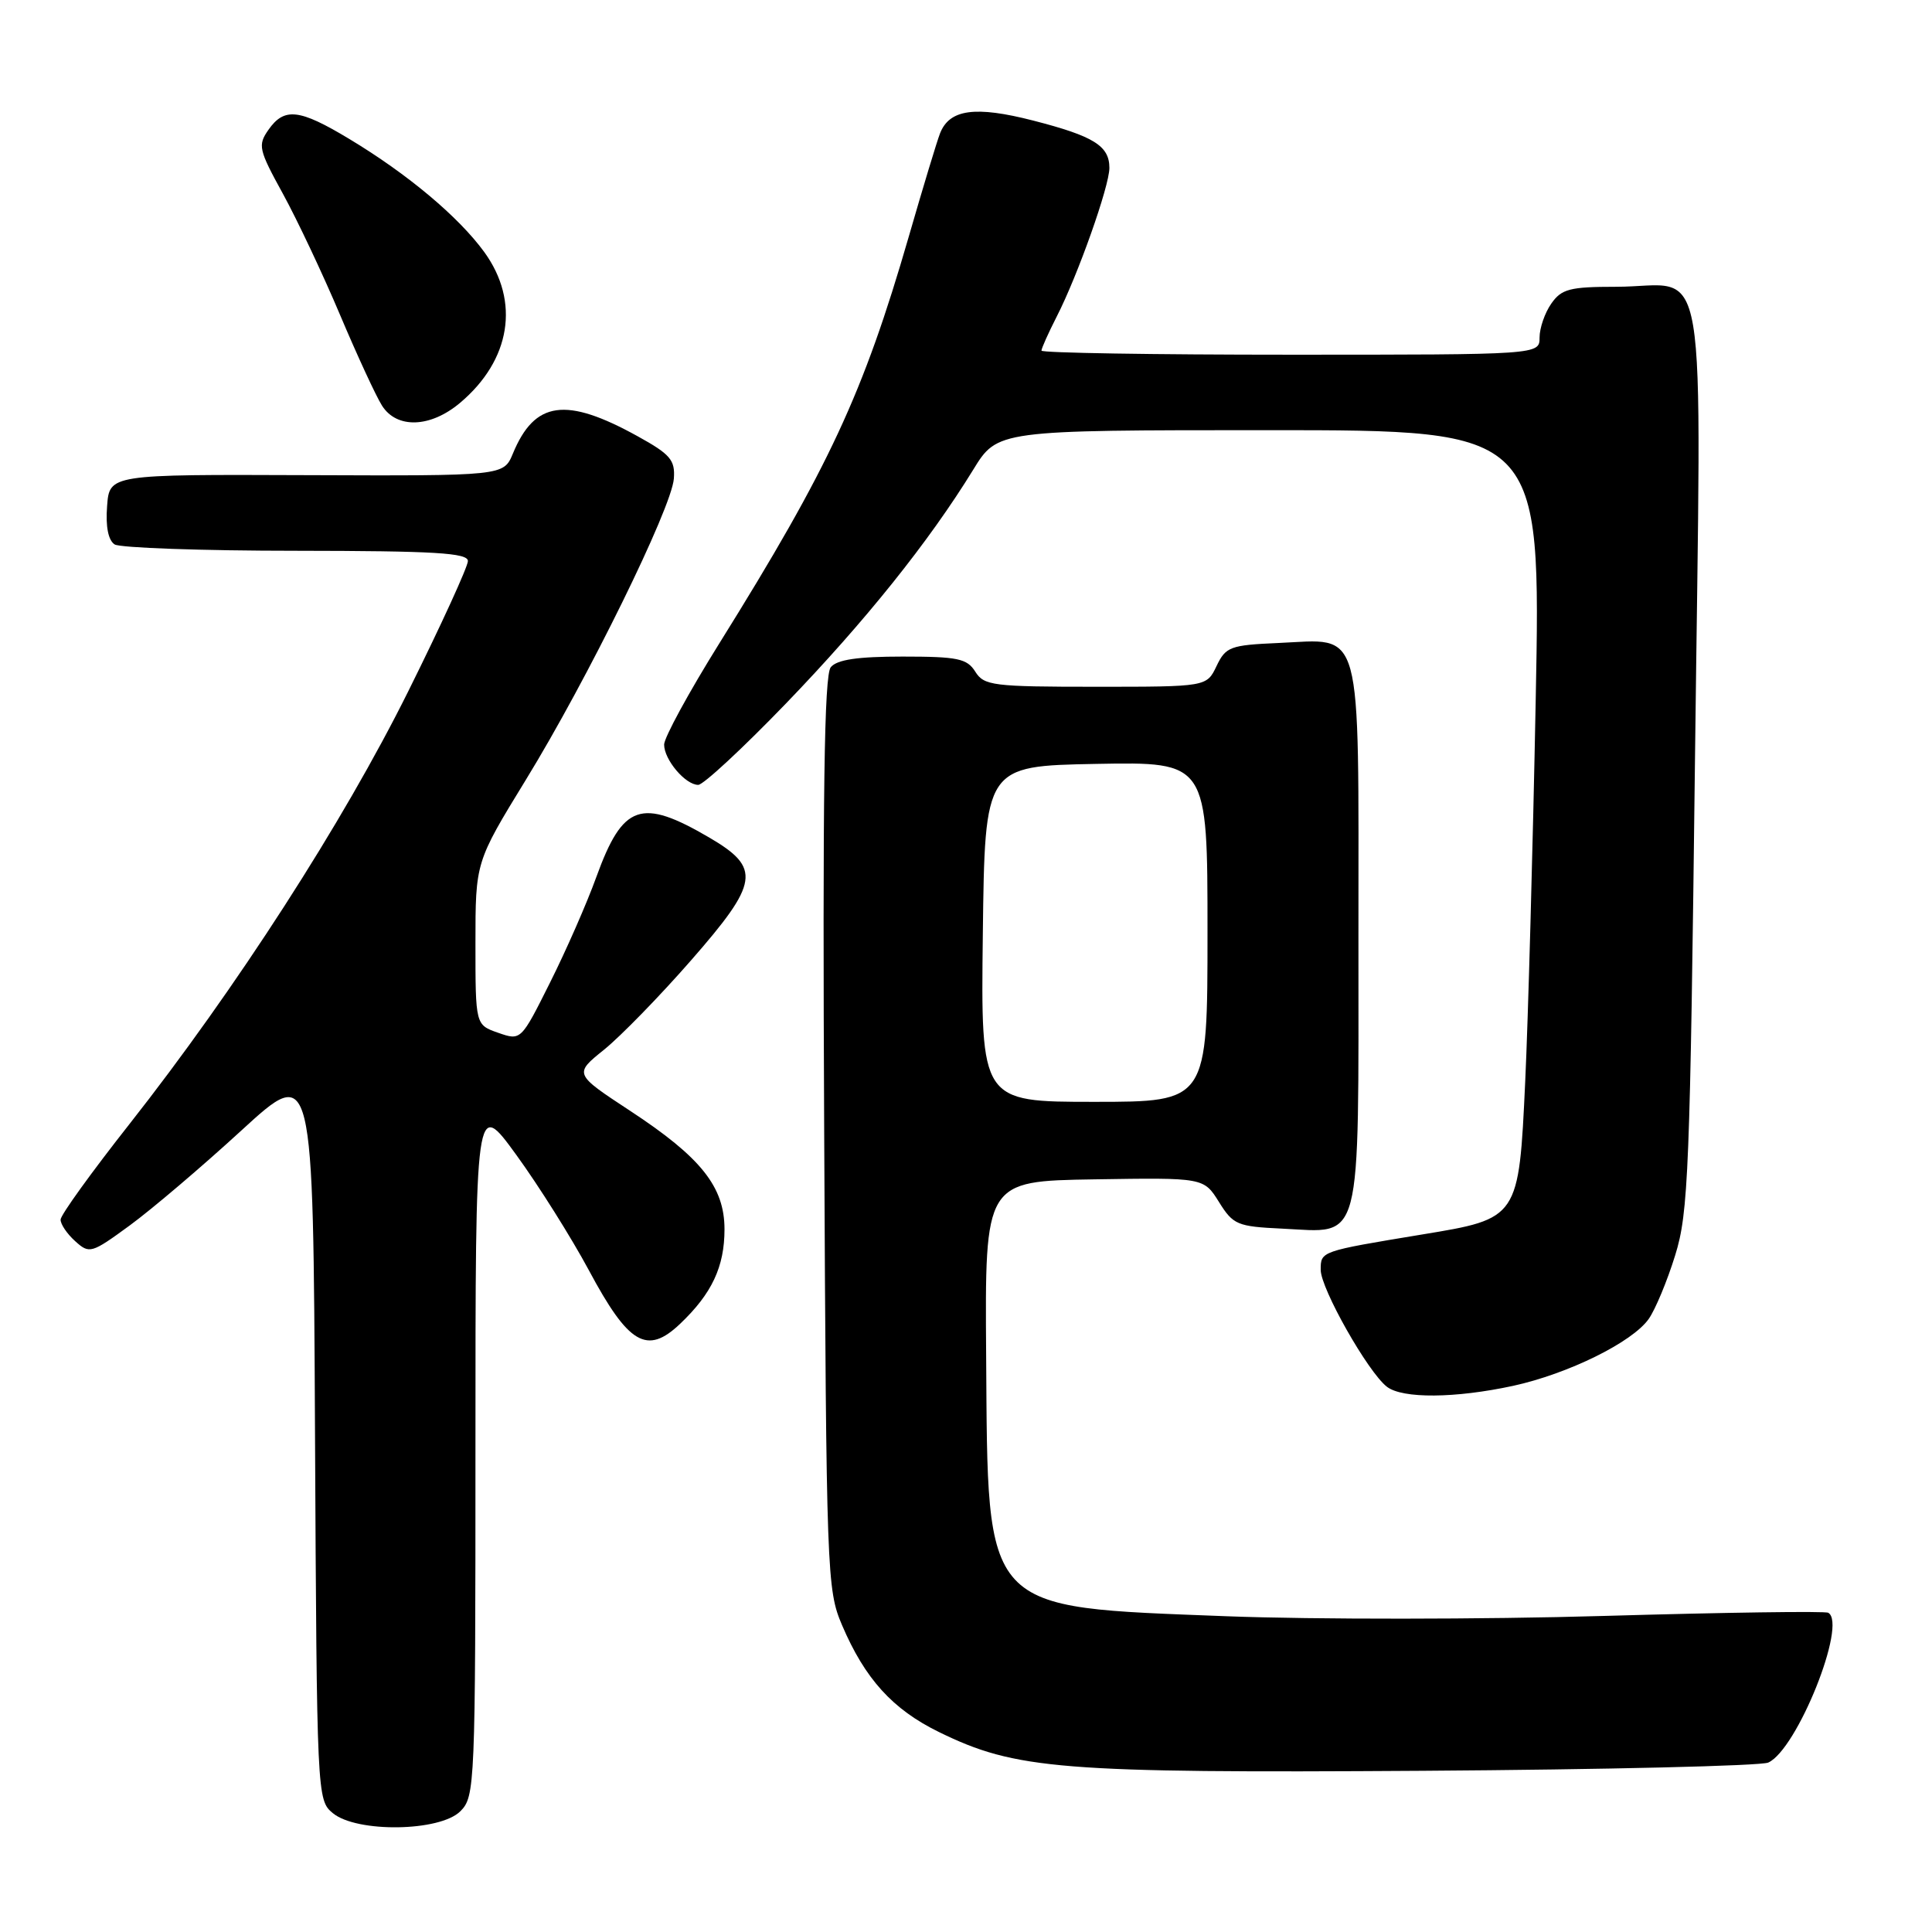 <?xml version="1.0" encoding="UTF-8" standalone="no"?>
<!DOCTYPE svg PUBLIC "-//W3C//DTD SVG 1.1//EN" "http://www.w3.org/Graphics/SVG/1.1/DTD/svg11.dtd" >
<svg xmlns="http://www.w3.org/2000/svg" xmlns:xlink="http://www.w3.org/1999/xlink" version="1.1" viewBox="0 0 256 256">
 <g >
 <path fill="currentColor"
d=" M 61.00 240.00 C 62.94 238.06 63.00 236.67 63.00 191.79 C 63.00 145.58 63.00 145.58 68.42 153.04 C 71.40 157.14 75.72 164.02 78.03 168.32 C 83.29 178.15 85.73 179.58 90.11 175.42 C 94.33 171.41 96.00 167.85 96.00 162.89 C 96.00 157.26 92.89 153.36 83.51 147.20 C 76.05 142.30 76.05 142.30 80.04 139.09 C 82.23 137.32 87.42 132.00 91.56 127.26 C 100.59 116.94 100.88 115.02 94.00 110.99 C 84.94 105.69 82.53 106.53 79.02 116.20 C 77.77 119.67 75.00 125.97 72.88 130.20 C 69.03 137.90 69.03 137.90 66.01 136.85 C 63.00 135.80 63.00 135.80 63.00 125.02 C 63.00 114.23 63.00 114.23 69.66 103.36 C 77.82 90.07 89.01 67.29 89.29 63.42 C 89.47 60.96 88.83 60.20 84.50 57.81 C 74.97 52.54 70.85 53.12 67.96 60.10 C 66.73 63.06 66.73 63.06 40.62 62.96 C 14.50 62.86 14.50 62.86 14.19 67.08 C 13.98 69.78 14.35 71.60 15.19 72.14 C 15.91 72.59 26.74 72.98 39.25 72.98 C 57.59 73.00 62.00 73.26 62.00 74.34 C 62.00 75.08 58.45 82.84 54.10 91.59 C 45.48 108.95 31.27 131.01 17.11 149.00 C 12.13 155.32 8.04 160.99 8.03 161.60 C 8.01 162.20 8.88 163.49 9.96 164.46 C 11.85 166.17 12.10 166.10 17.20 162.37 C 20.11 160.24 26.77 154.58 31.99 149.79 C 41.50 141.07 41.50 141.07 41.74 189.79 C 41.98 238.04 42.01 238.52 44.10 240.25 C 47.27 242.87 58.29 242.71 61.00 240.00 Z  M 234.30 233.55 C 238.11 231.85 244.81 215.13 242.25 213.70 C 241.84 213.46 228.45 213.66 212.51 214.12 C 196.57 214.59 174.07 214.60 162.51 214.16 C 129.96 212.89 130.91 213.92 130.67 179.67 C 130.50 156.50 130.50 156.50 145.00 156.27 C 159.50 156.04 159.50 156.04 161.52 159.27 C 163.40 162.29 163.94 162.52 169.88 162.80 C 180.62 163.31 180.00 165.71 180.00 124.00 C 180.00 82.11 180.71 84.71 169.38 85.20 C 163.01 85.48 162.42 85.70 161.20 88.25 C 159.89 91.00 159.89 91.00 145.19 91.00 C 131.56 91.00 130.39 90.85 129.23 89.00 C 128.14 87.26 126.90 87.00 119.61 87.00 C 113.64 87.00 110.91 87.40 110.08 88.41 C 109.21 89.45 108.99 105.28 109.21 150.16 C 109.49 208.59 109.57 210.65 111.57 215.33 C 114.61 222.46 118.28 226.50 124.41 229.50 C 134.59 234.48 140.42 234.95 188.50 234.64 C 212.70 234.48 233.31 233.99 234.30 233.55 Z  M 200.50 183.63 C 207.79 182.04 216.29 177.85 218.46 174.77 C 219.34 173.52 220.92 169.73 221.97 166.33 C 223.73 160.68 223.94 155.23 224.60 100.20 C 225.42 31.01 226.60 38.00 214.12 38.00 C 208.01 38.00 206.91 38.29 205.56 40.22 C 204.70 41.44 204.00 43.47 204.00 44.72 C 204.00 47.00 204.00 47.00 171.00 47.00 C 152.85 47.00 138.00 46.76 138.00 46.46 C 138.00 46.16 138.91 44.13 140.02 41.95 C 142.83 36.46 147.00 24.67 147.00 22.25 C 147.00 19.33 144.94 18.04 136.92 15.98 C 129.22 14.00 125.81 14.47 124.56 17.67 C 124.16 18.68 122.30 24.83 120.42 31.34 C 114.39 52.17 109.86 61.92 95.32 85.24 C 91.29 91.70 88.00 97.74 88.00 98.66 C 88.00 100.67 90.82 104.00 92.52 104.00 C 93.19 104.00 98.41 99.16 104.12 93.24 C 114.64 82.33 123.09 71.78 128.95 62.25 C 132.17 57.00 132.17 57.00 168.18 57.00 C 204.18 57.00 204.18 57.00 203.49 92.75 C 203.11 112.41 202.48 135.14 202.10 143.27 C 201.25 161.48 201.26 161.47 188.41 163.58 C 174.93 165.81 175.00 165.78 175.00 168.27 C 175.01 170.76 181.26 181.81 183.77 183.75 C 185.83 185.35 192.83 185.29 200.50 183.63 Z  M 60.96 53.38 C 67.68 47.72 68.93 39.96 64.17 33.40 C 60.78 28.74 54.03 23.07 46.28 18.41 C 39.66 14.42 37.67 14.20 35.57 17.20 C 34.14 19.25 34.27 19.82 37.49 25.68 C 39.38 29.13 42.79 36.35 45.06 41.73 C 47.33 47.10 49.83 52.51 50.62 53.75 C 52.58 56.84 57.03 56.69 60.96 53.38 Z  M 130.23 123.75 C 130.50 101.50 130.50 101.50 145.25 101.22 C 160.00 100.95 160.00 100.95 160.00 123.47 C 160.00 146.00 160.00 146.00 144.98 146.00 C 129.96 146.00 129.96 146.00 130.23 123.75 Z "/>
</g>
</svg>